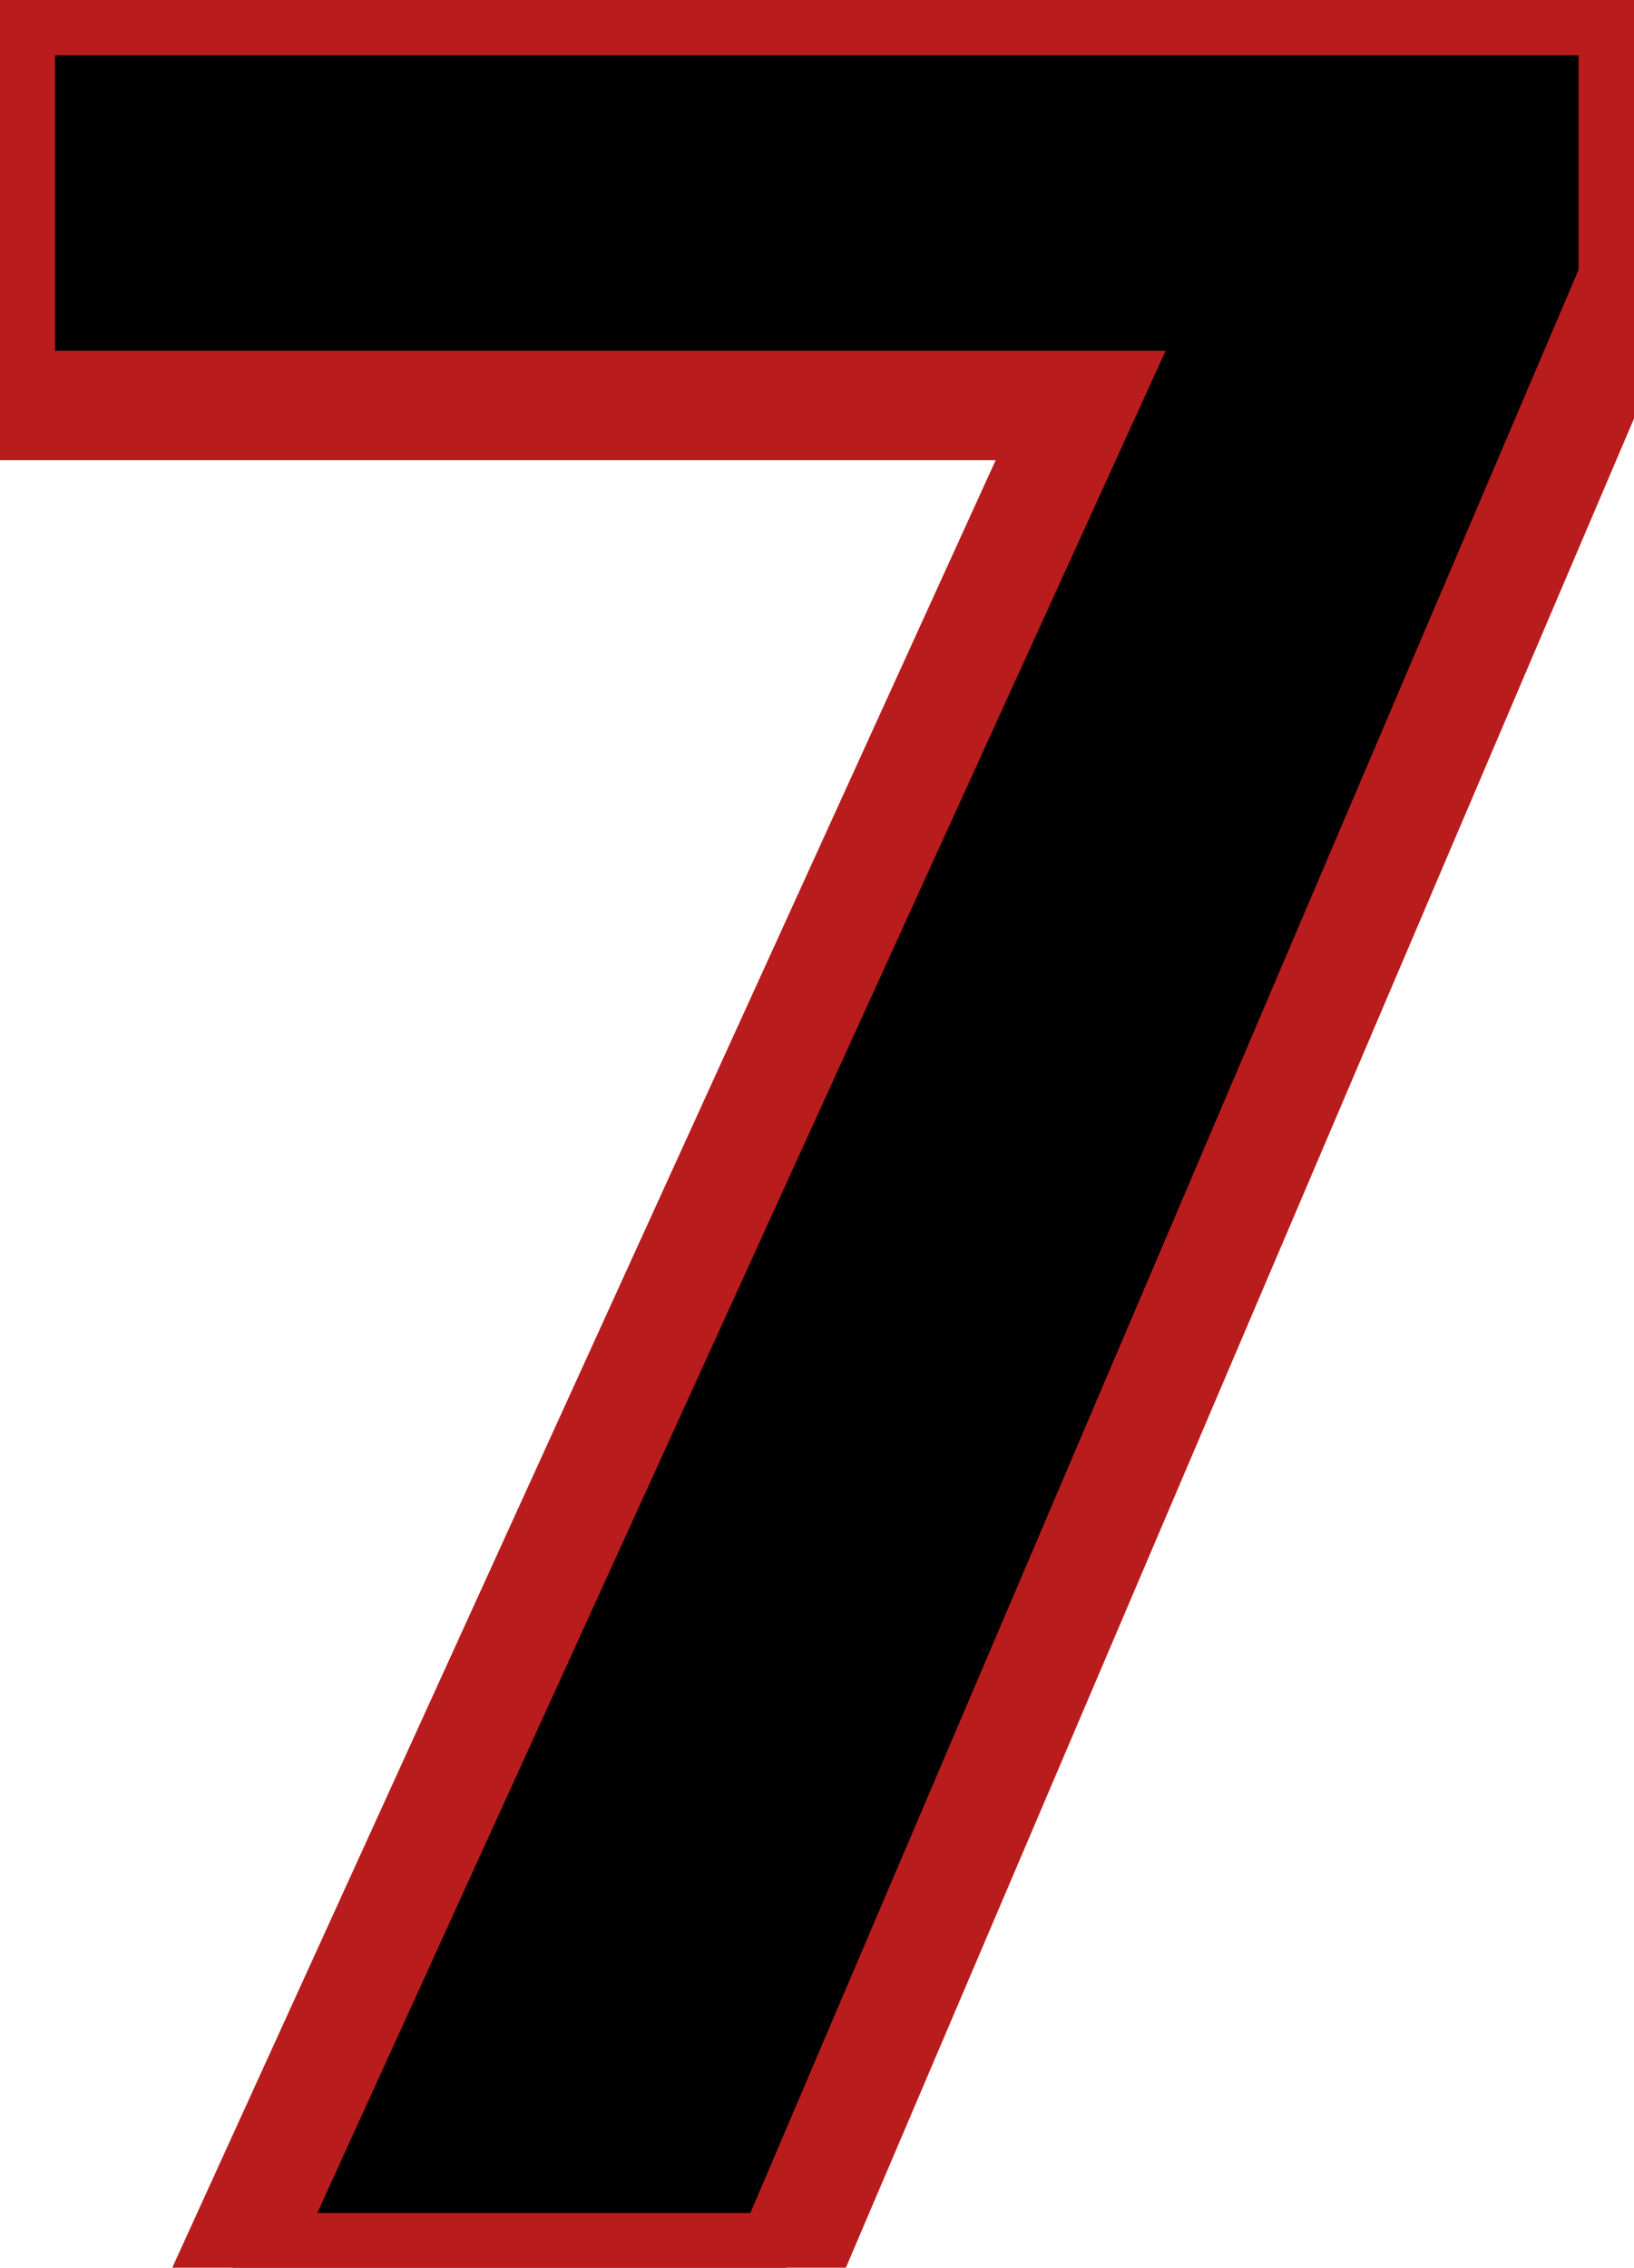 <svg width="1794" height="2489" viewBox="0 0 1794 2489" fill="none" xmlns="http://www.w3.org/2000/svg">
<path d="M1793.16 308.336L863.477 2489H255.078L1186.47 445.055H0.439V0.719H1793.16V308.336Z" fill="black"/>
<path d="M1793.16 308.336L1848.36 331.867L1853.16 320.592V308.336H1793.16ZM863.477 2489V2549H903.122L918.67 2512.53L863.477 2489ZM255.078 2489L200.48 2464.12L161.801 2549H255.078V2489ZM1186.47 445.055L1241.07 469.934L1279.75 385.055H1186.47V445.055ZM0.439 445.055H-59.56V505.055H0.439V445.055ZM0.439 0.719V-59.281H-59.56V0.719H0.439ZM1793.16 0.719H1853.16V-59.281H1793.16V0.719ZM1737.97 284.805L808.283 2465.47L918.67 2512.53L1848.36 331.867L1737.97 284.805ZM863.477 2429H255.078V2549H863.477V2429ZM309.677 2513.88L1241.07 469.934L1131.88 420.175L200.48 2464.12L309.677 2513.88ZM1186.47 385.055H0.439V505.055H1186.47V385.055ZM60.44 445.055V0.719H-59.56V445.055H60.44ZM0.439 60.719H1793.16V-59.281H0.439V60.719ZM1733.16 0.719V308.336H1853.16V0.719H1733.16Z" fill="#B91C1C"/>
</svg>

